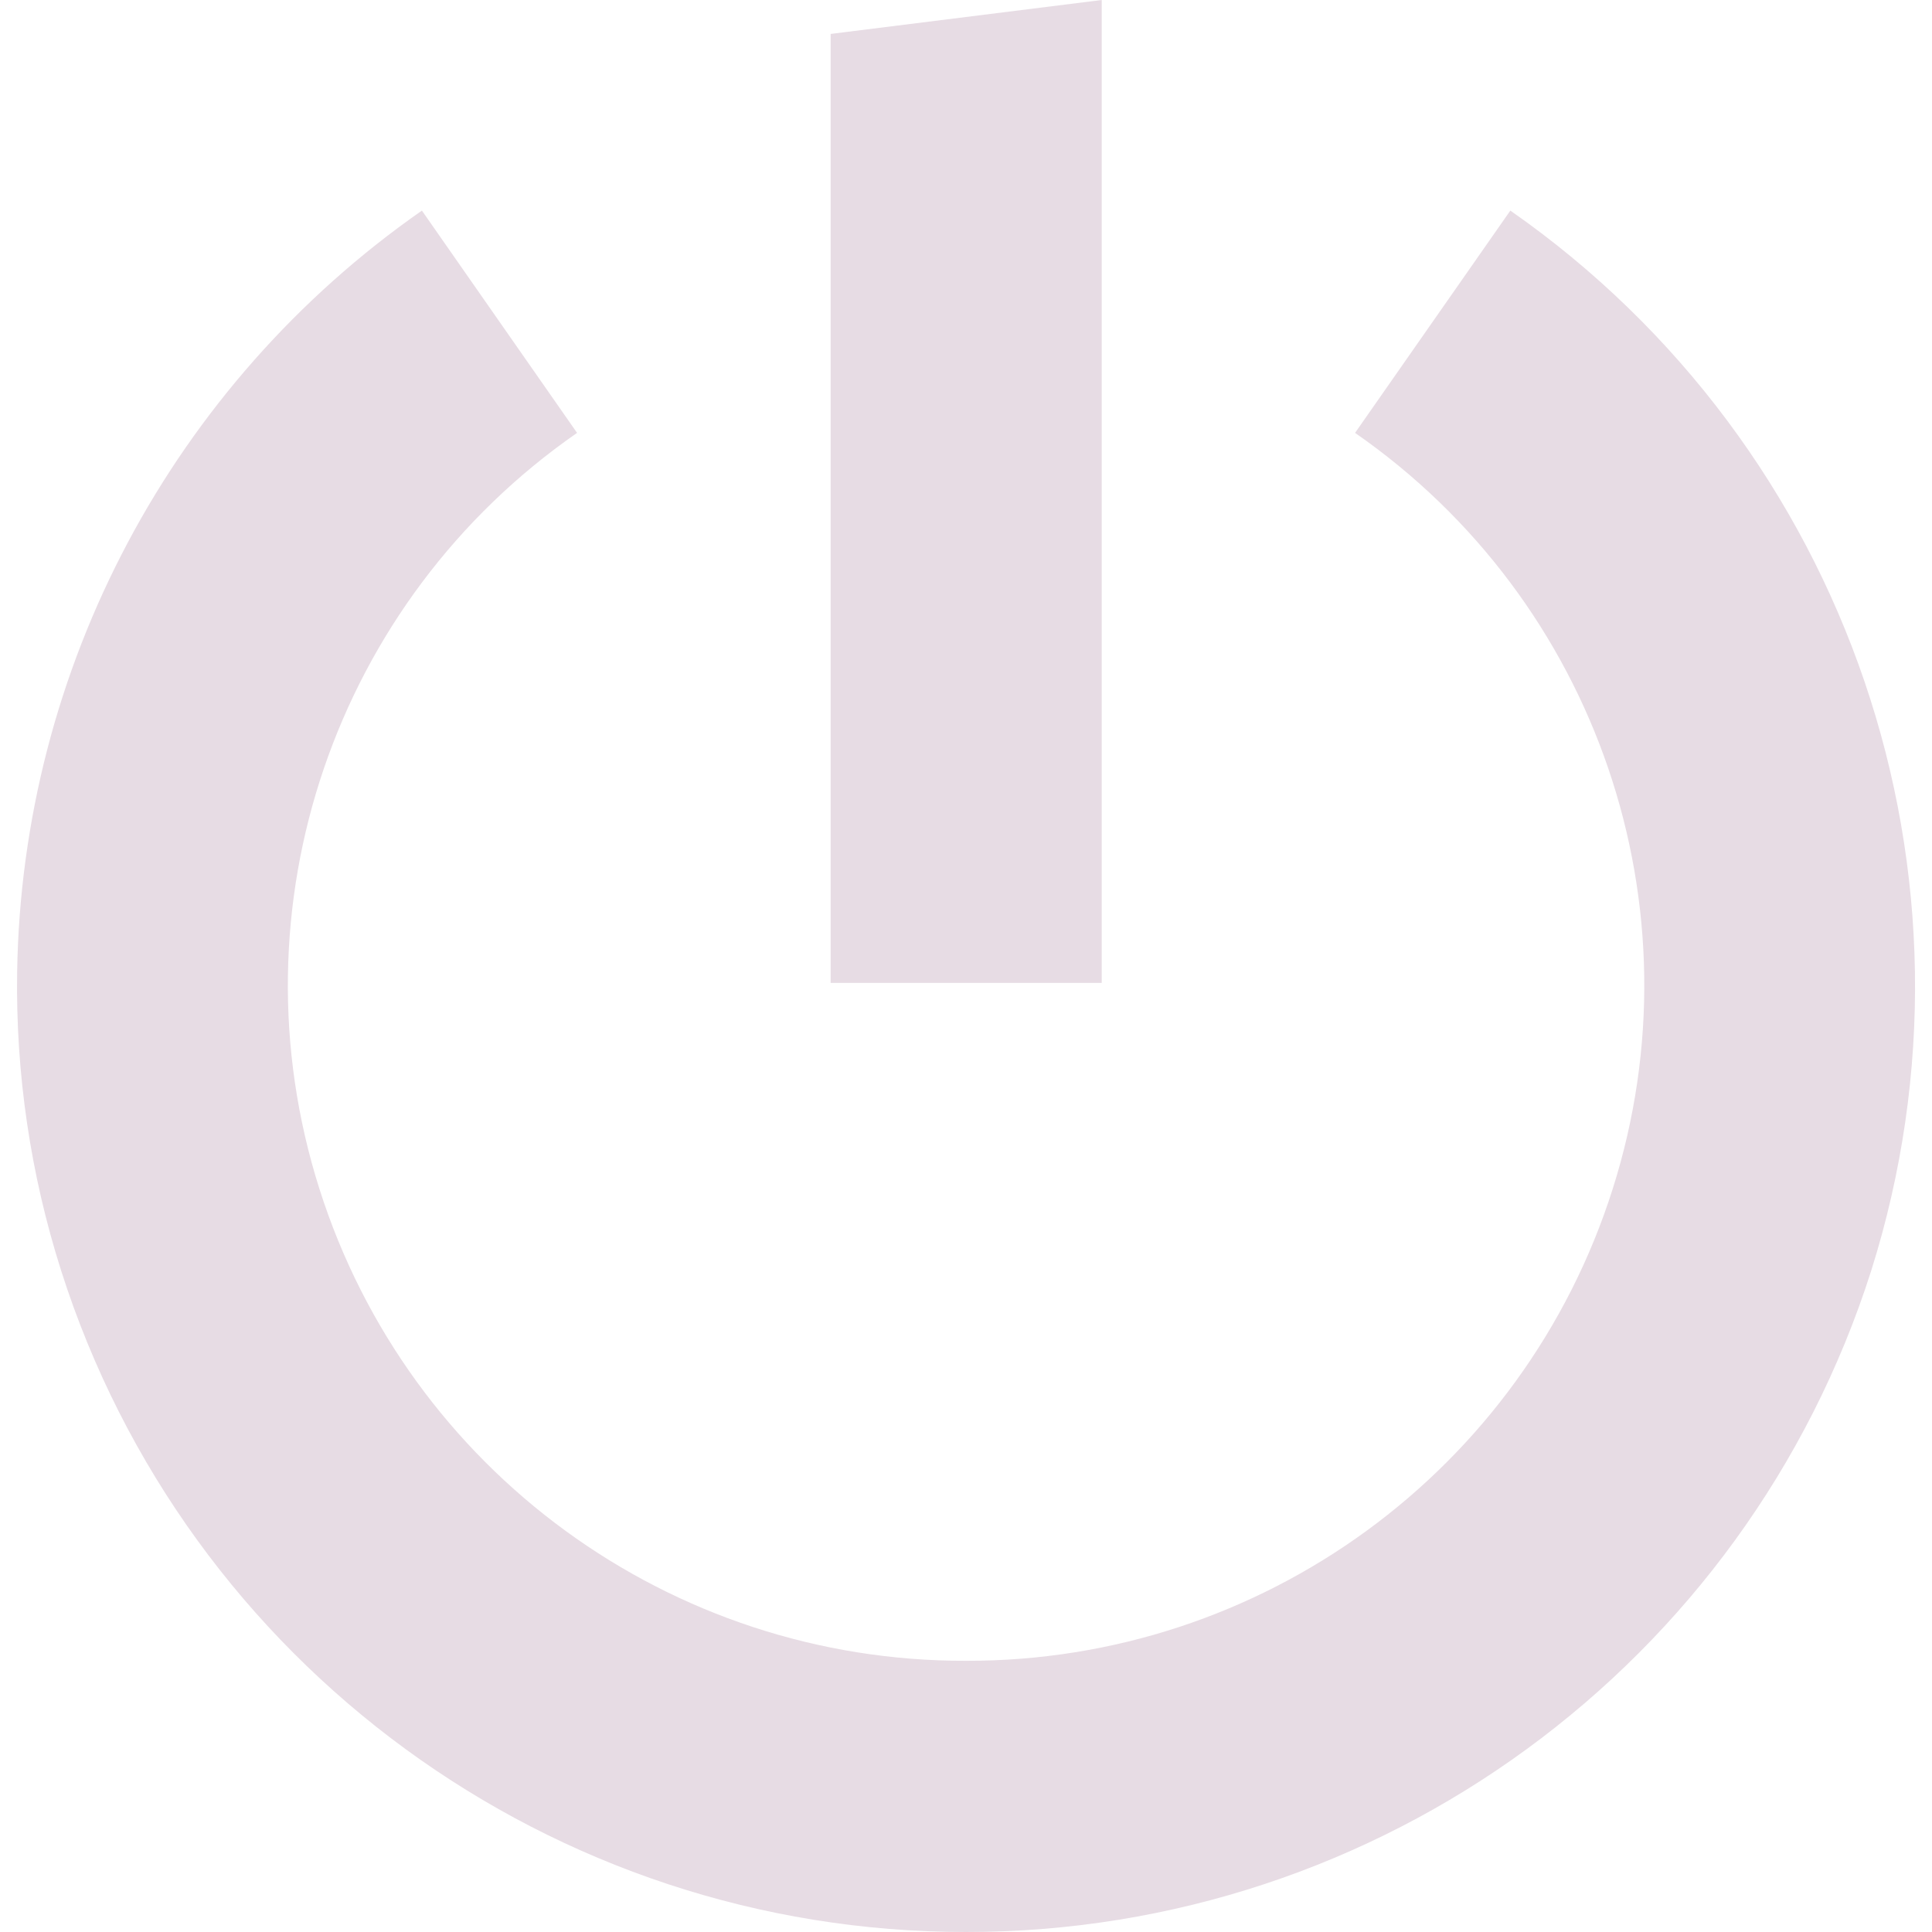 <?xml version="1.0" standalone="no"?><!-- Generator: Gravit.io --><svg xmlns="http://www.w3.org/2000/svg" xmlns:xlink="http://www.w3.org/1999/xlink" style="isolation:isolate" viewBox="0 0 16 16" width="16" height="16"><path d=" M 0.142 8.05 C 0.129 8.889 0.252 9.723 0.506 10.522 C 1.545 13.786 4.576 16.001 8.001 16 C 11.426 16.001 14.458 13.786 15.497 10.522 C 16.526 7.257 15.314 3.702 12.508 1.744 L 11.222 3.585 C 13.23 4.978 14.095 7.516 13.356 9.845 C 12.617 12.177 10.448 13.76 8.001 13.754 C 5.553 13.761 3.385 12.178 2.645 9.845 C 1.906 7.516 2.772 4.978 4.779 3.585 L 3.494 1.744 C 1.429 3.185 0.181 5.532 0.142 8.05 L 0.142 8.05 Z  M 6.879 0.281 L 6.879 8.14 L 9.124 8.14 L 9.124 0 L 6.879 0.281 L 6.879 0.281 Z " fill-rule="evenodd" fill="#e7dce4"/></svg>